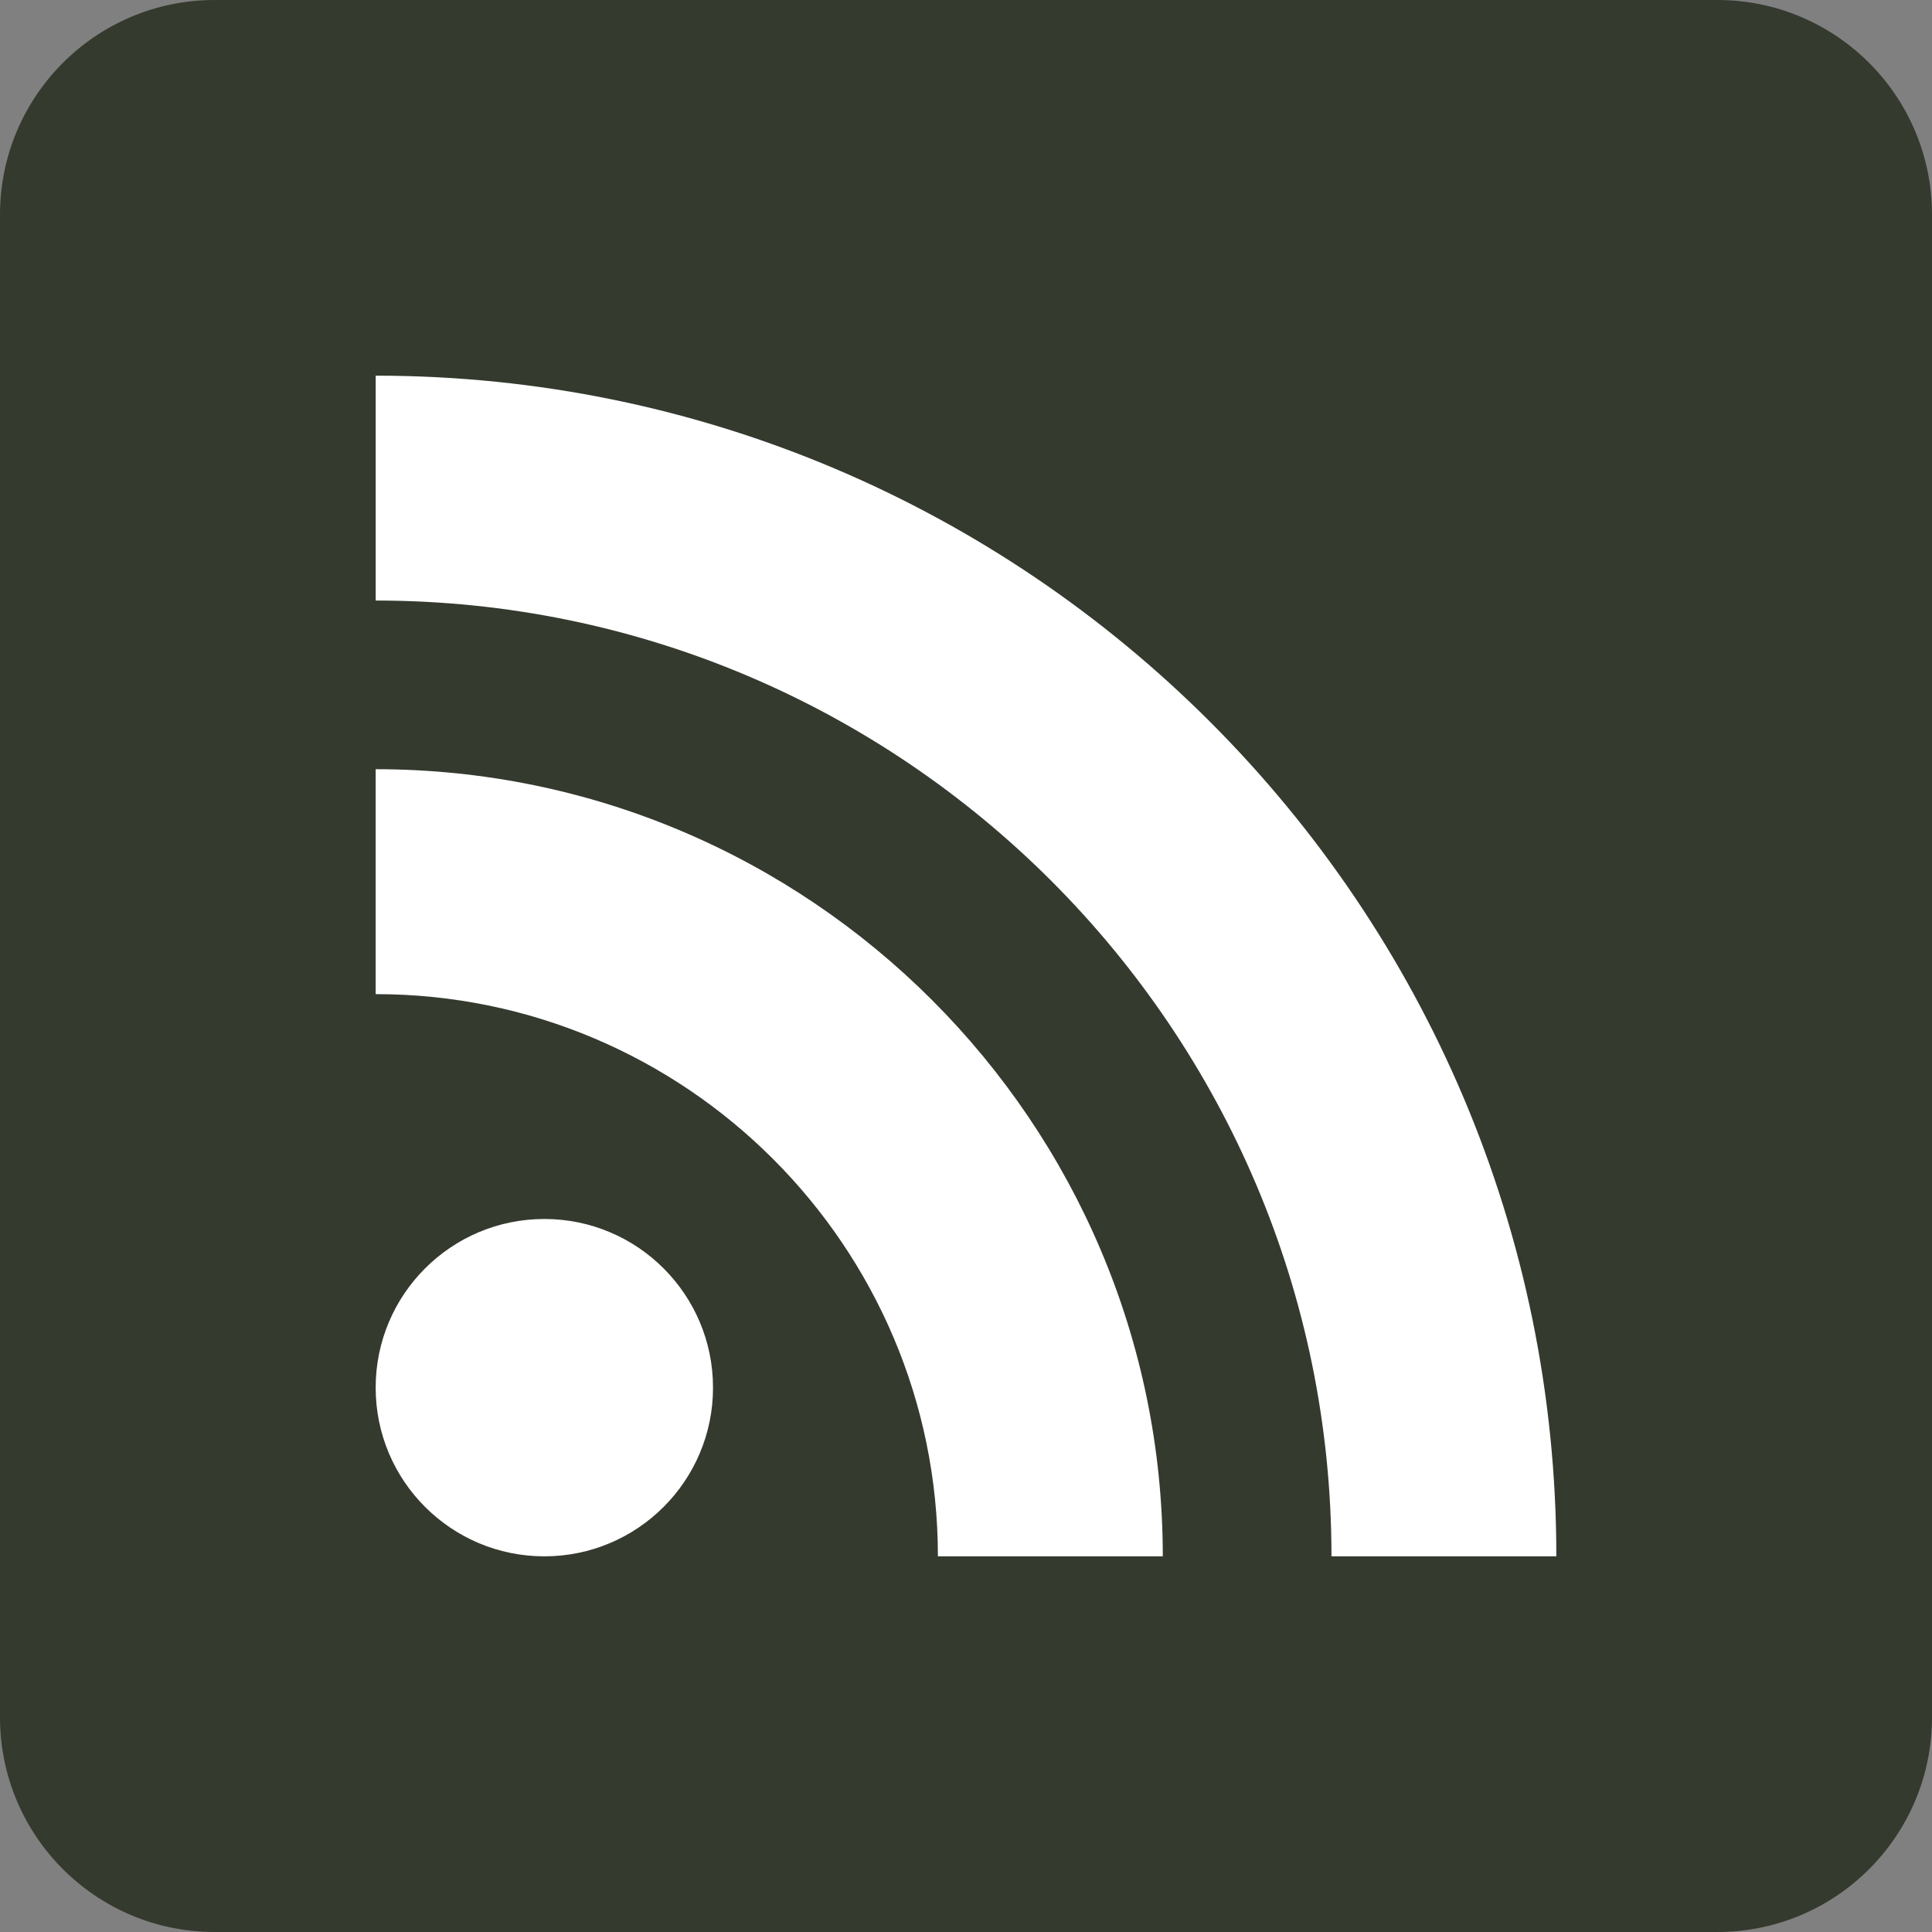 <?xml version="1.0" encoding="UTF-8" standalone="no"?>
<svg
   viewBox="0 0 72 72"
   version="1.1"
   id="svg1751"
   sodipodi:docname="rssfeed.svg"
   inkscape:version="1.1.1 (c3084ef, 2021-09-22)"
   xmlns:inkscape="http://www.inkscape.org/namespaces/inkscape"
   xmlns:sodipodi="http://sodipodi.sourceforge.net/DTD/sodipodi-0.dtd"
   xmlns="http://www.w3.org/2000/svg"
   xmlns:svg="http://www.w3.org/2000/svg"
   xmlns:rdf="http://www.w3.org/1999/02/22-rdf-syntax-ns#"
   xmlns:cc="http://creativecommons.org/ns#"
   xmlns:dc="http://purl.org/dc/elements/1.1/">
  <rect x="0" y="0" width="72" height="72" fill="#808080" stroke="none"/>
  <sodipodi:namedview
     id="namedview1753"
     pagecolor="#ffffff"
     bordercolor="#666666"
     borderopacity="1.0"
     inkscape:pageshadow="2"
     inkscape:pageopacity="0.0"
     inkscape:pagecheckerboard="0"
     showgrid="false"
     inkscape:zoom="5.0481204"
     inkscape:cx="40.014893"
     inkscape:cy="37.142537"
     inkscape:window-width="1312"
     inkscape:window-height="833"
     inkscape:window-x="200"
     inkscape:window-y="38"
     inkscape:window-maximized="0"
     inkscape:current-layer="svg1751" />
  <!-- Generator: Sketch 49.2 (51160) - http://www.bohemiancoding.com/sketch -->
  <title
     id="title1739">RSS</title>
  <desc
     id="desc1741">Created with Sketch.</desc>
  <defs
     id="defs1743" />
  <path
     d="m 8,72 h 56 c 4.418,0 8,-3.582 8,-8 V 8 C 72,3.582 68.418,0 64,0 H 8 C 3.582,0 0,3.582 0,8 v 56 c 0,4.418 3.582,8 8,8 z"
     id="Rounded"
     fill="#000000"
     style="fill-rule:evenodd;stroke:none;stroke-width:1;fill:#343a2e;fill-opacity:1" />
  <path
     d="m 14,51.714 c 0,-3.471 2.814,-6.286 6.286,-6.286 3.471,0 6.286,2.814 6.286,6.286 C 26.572,55.186 23.757,58 20.286,58 16.815,58 14,55.186 14,51.714 Z M 58,58 h -8.38 c 0,-19.641 -15.978,-35.62 -35.619,-35.62 V 14 C 38.261,14 58,33.739 58,58 Z M 43.334,58 H 34.953 C 34.953,46.447 25.553,37.048 14,37.048 v -8.382 c 16.175,0 29.334,13.159 29.334,29.334 z"
     fill="#ffffff"
     id="path1746"
     style="fill-rule:evenodd;stroke:none;stroke-width:1" />
</svg>
